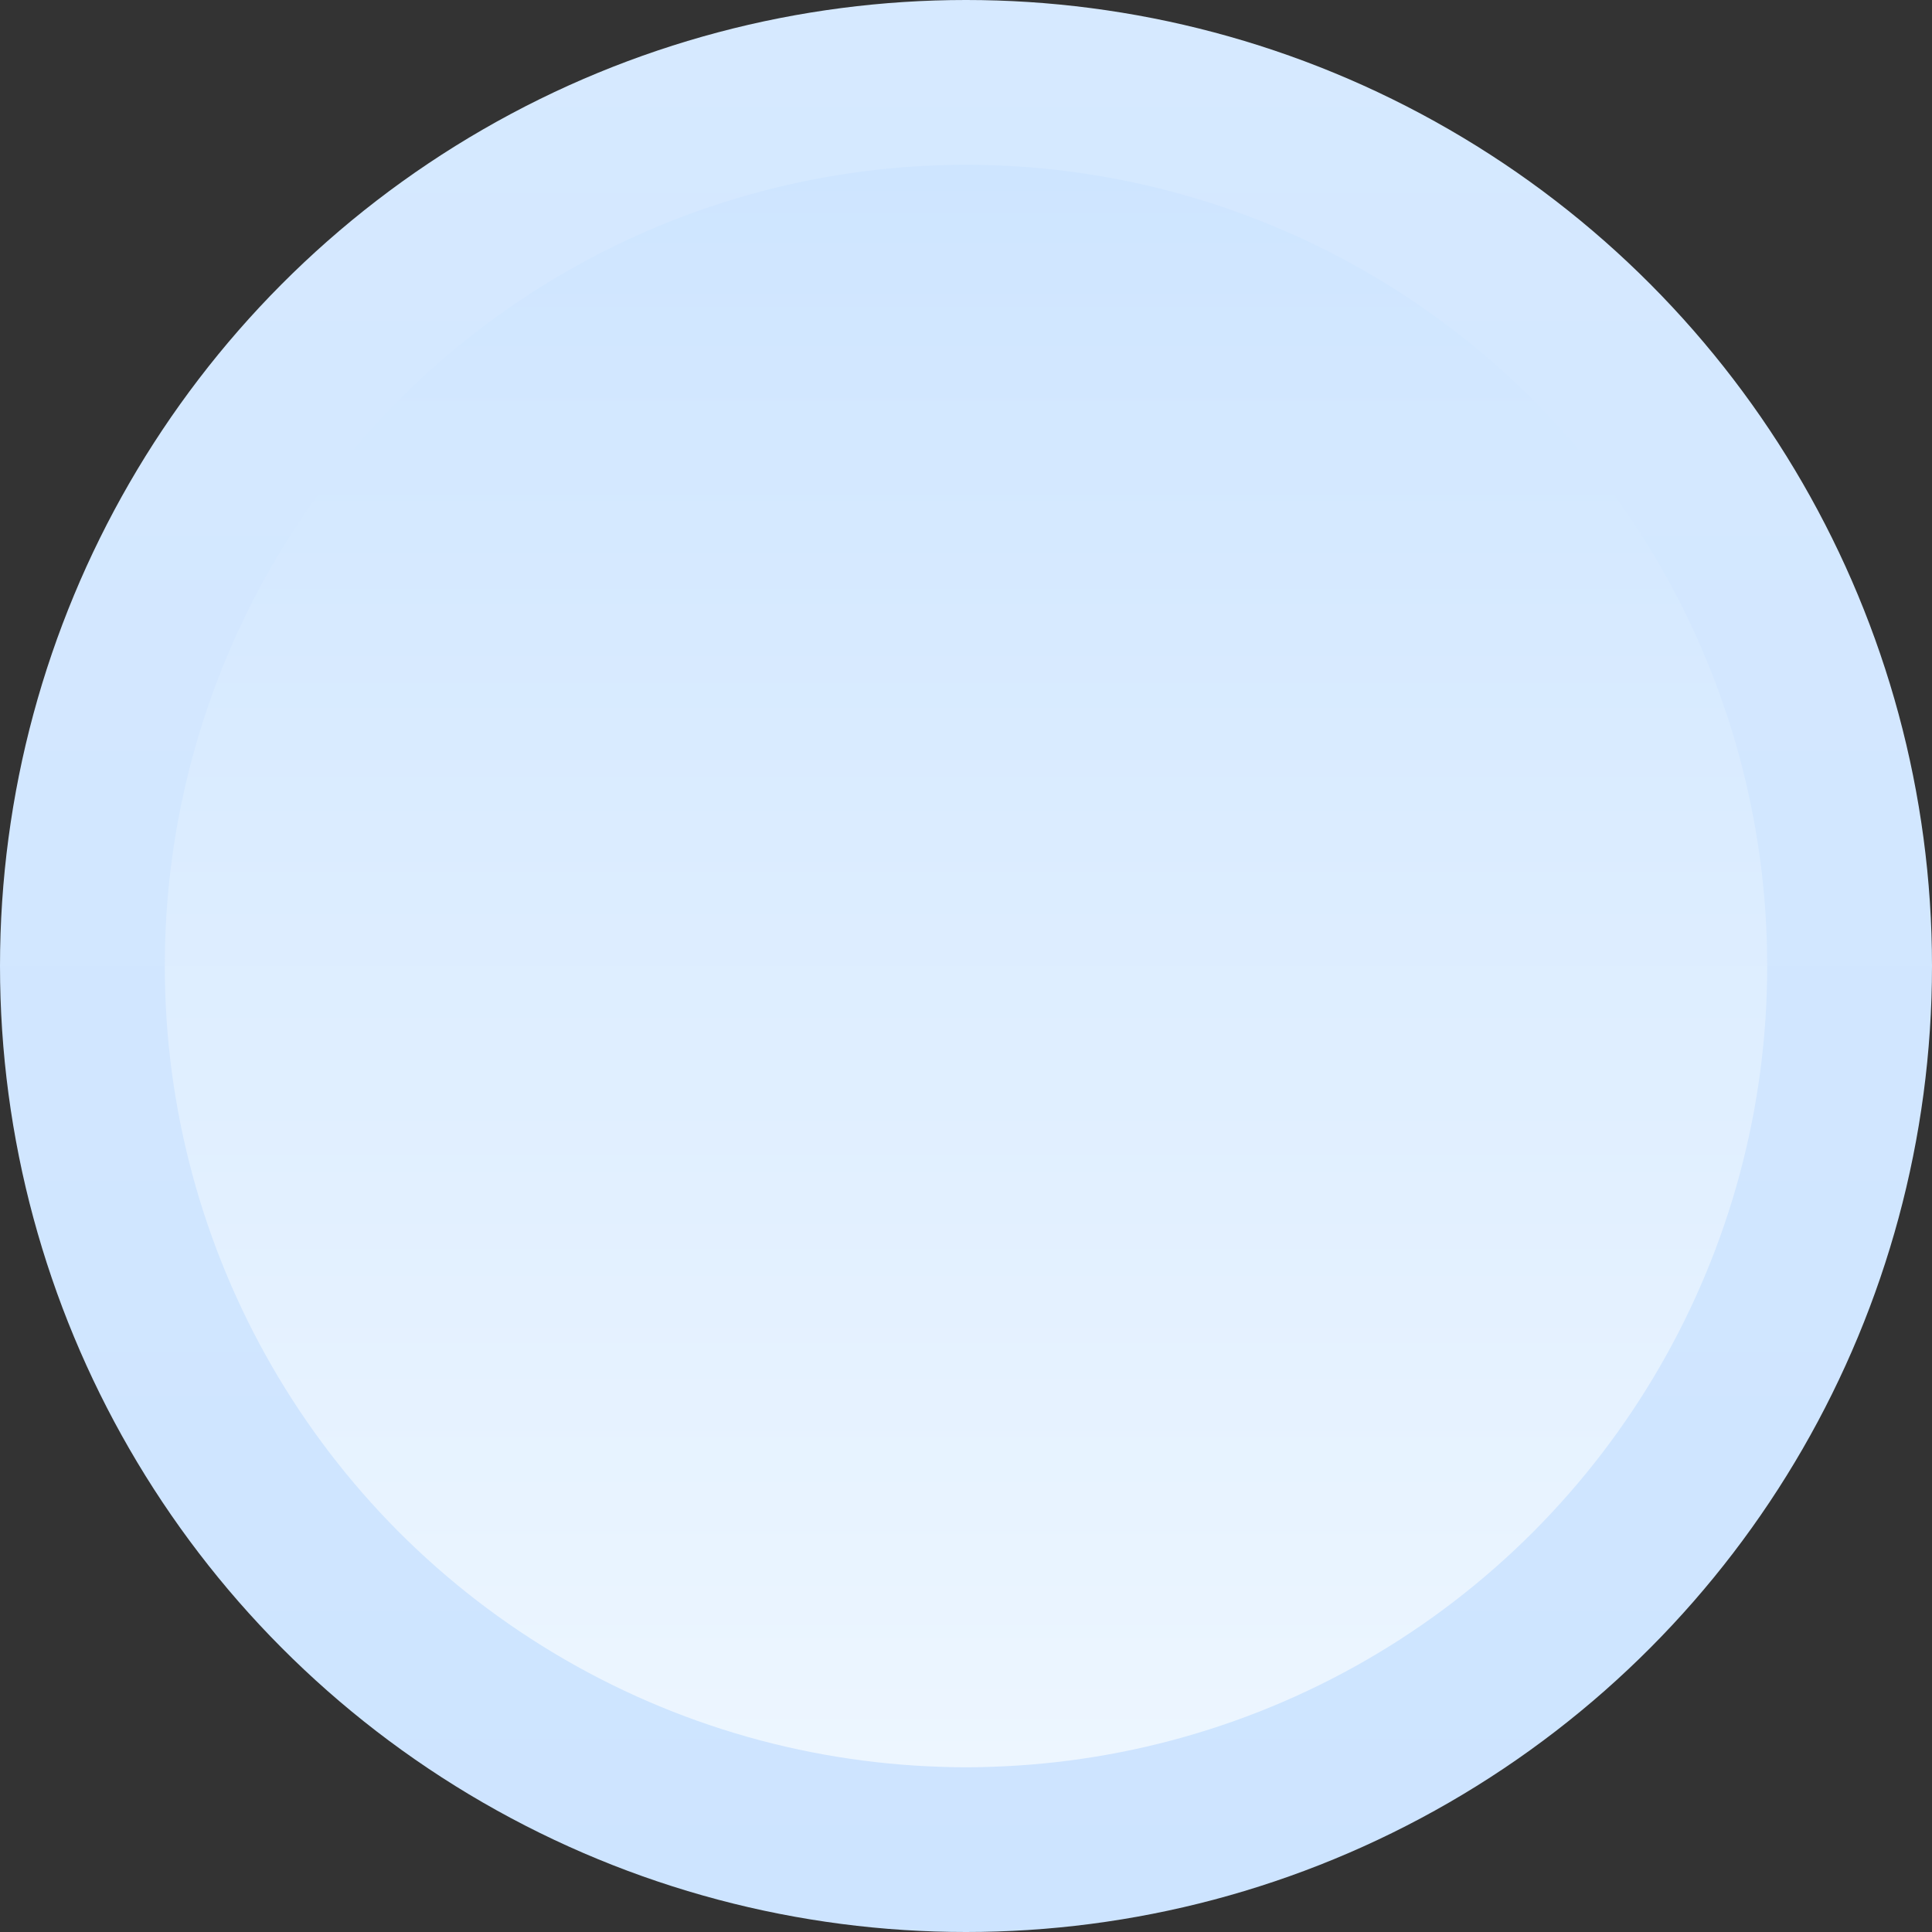 <?xml version="1.0" encoding="utf-8"?>
<!-- Generator: Adobe Illustrator 26.0.0, SVG Export Plug-In . SVG Version: 6.00 Build 0)  -->
<svg version="1.1" id="Layer_1" xmlns="http://www.w3.org/2000/svg" xmlns:xlink="http://www.w3.org/1999/xlink" x="0px" y="0px"
	 viewBox="0 0 34 34" style="enable-background:new 0 0 34 34;" xml:space="preserve">
<rect x="0" y="0" width="34" height="34" fill="#333333" stroke="none"/>
<style type="text/css">
	.st0{fill:url(#SVGID_1_);}
	.st1{fill:url(#SVGID_00000096037674784462667300000015348896979829182594_);}
</style>
<g>
	
		<linearGradient id="SVGID_1_" gradientUnits="userSpaceOnUse" x1="17" y1="36" x2="17" y2="2" gradientTransform="matrix(1 0 0 -1 0 36)">
		<stop  offset="0" style="stop-color:#D6E9FF"/>
		<stop  offset="1" style="stop-color:#CDE4FF"/>
	</linearGradient>
	<ellipse class="st0" cx="17" cy="17" rx="17" ry="17"/>
	
		<linearGradient id="SVGID_00000026884989435369784320000009299690144370623410_" gradientUnits="userSpaceOnUse" x1="17" y1="33.086" x2="17" y2="4.914" gradientTransform="matrix(1 0 0 -1 0 36)">
		<stop  offset="0" style="stop-color:#CEE5FF"/>
		<stop  offset="1" style="stop-color:#EDF6FF"/>
		<stop  offset="1" style="stop-color:#F1F9FF"/>
	</linearGradient>
	<ellipse style="fill:url(#SVGID_00000026884989435369784320000009299690144370623410_);" cx="17" cy="17" rx="14.1" ry="14.1"/>
</g>
</svg>
